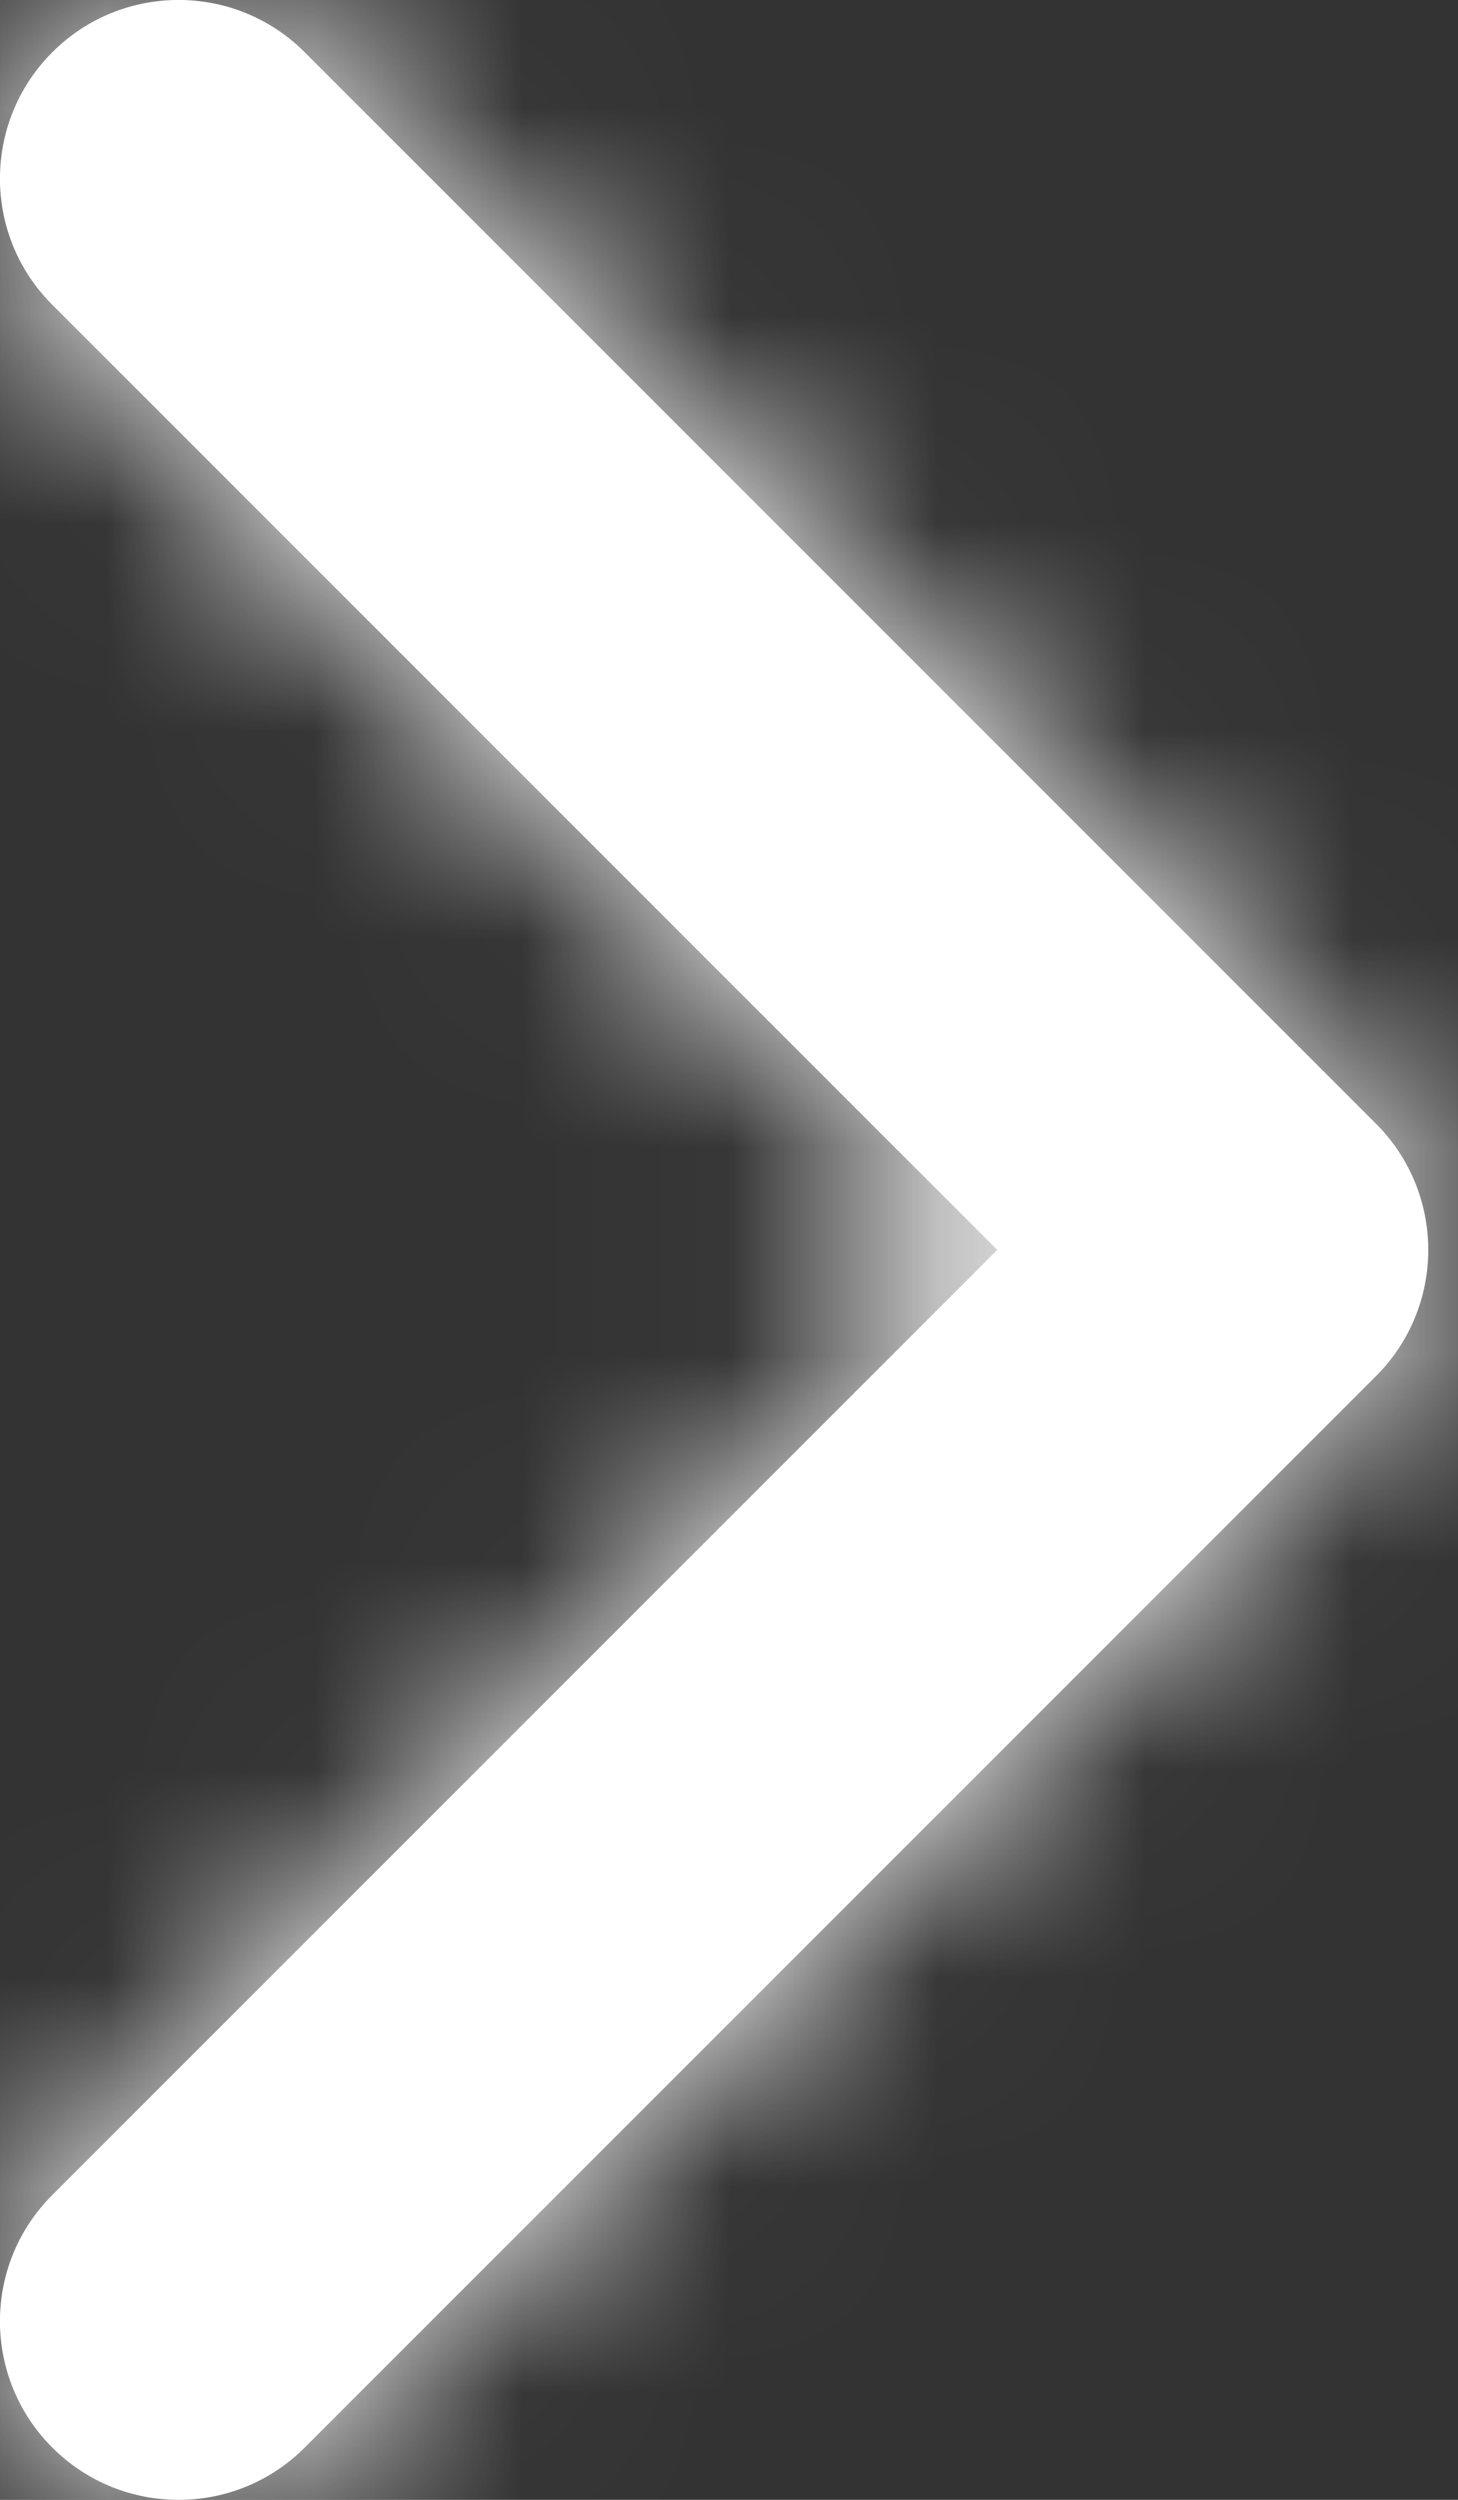 <svg width="7" height="12" viewBox="0 0 7 12" fill="none" xmlns="http://www.w3.org/2000/svg">
<rect x="0" y="0" width="7" height="12" fill="#333333" stroke="none"/>
<path d="M0.251 10.537C-0.084 10.871 -0.084 11.414 0.251 11.749C0.586 12.084 1.129 12.084 1.463 11.749L6.606 6.606C6.941 6.271 6.941 5.729 6.606 5.394L1.463 0.251C1.129 -0.084 0.586 -0.084 0.251 0.251C-0.084 0.586 -0.084 1.129 0.251 1.463L4.788 6L0.251 10.537Z" fill="white"/>
<mask id="mask0" mask-type="alpha" maskUnits="userSpaceOnUse" x="0" y="0" width="7" height="12">
<path d="M0.251 10.537C-0.084 10.871 -0.084 11.414 0.251 11.749C0.586 12.084 1.129 12.084 1.463 11.749L6.606 6.606C6.941 6.271 6.941 5.729 6.606 5.394L1.463 0.251C1.129 -0.084 0.586 -0.084 0.251 0.251C-0.084 0.586 -0.084 1.129 0.251 1.463L4.788 6L0.251 10.537Z" fill="white"/>
</mask>
<g mask="url(#mask0)">
<rect width="7.085" height="12" fill="white"/>
</g>
</svg>
